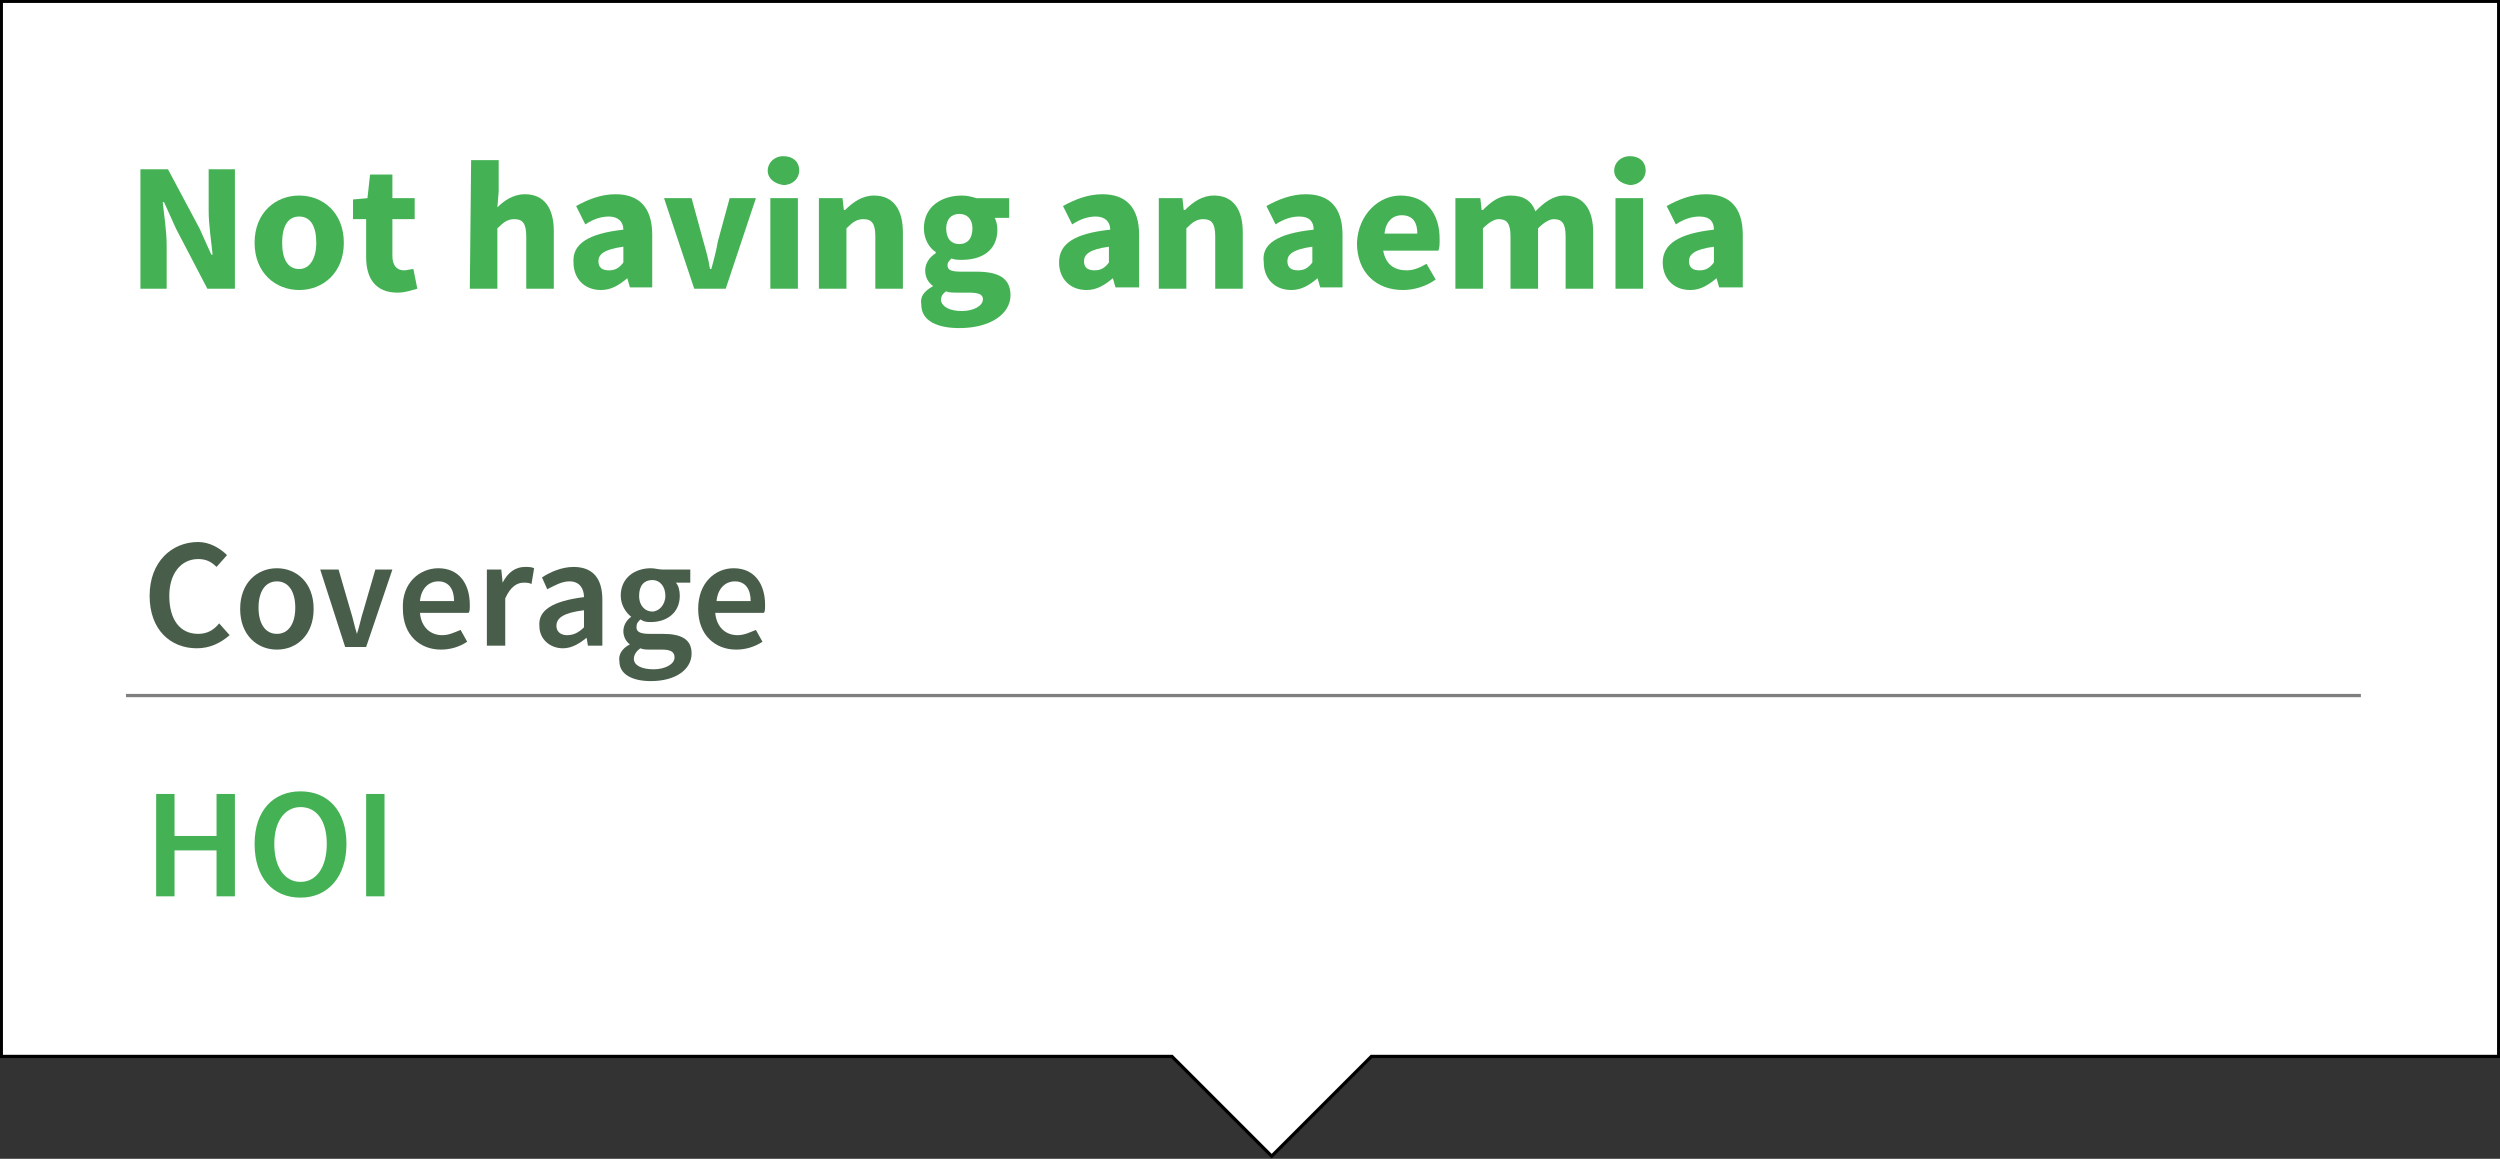 <?xml version="1.0" encoding="utf-8"?>
<!-- Generator: Adobe Illustrator 20.0.0, SVG Export Plug-In . SVG Version: 6.00 Build 0)  -->
<svg version="1.1" id="Capa_1" xmlns="http://www.w3.org/2000/svg" xmlns:xlink="http://www.w3.org/1999/xlink" x="0px" y="0px"
	 viewBox="0 0 190.5 88.3" style="enable-background:new 0 0 190.5 88.3;" xml:space="preserve">
<rect x="0" y="0" width="190.5" height="88.3" fill="#333333" stroke="none"/>
<style type="text/css">
	.st0{fill:#FFFFFF;stroke:#000000;stroke-width:0.25;stroke-miterlimit:10;}
	.st1{opacity:0.5;fill:none;stroke:#000000;stroke-width:0.25;stroke-miterlimit:10;enable-background:new    ;}
	.st2{enable-background:new    ;}
	.st3{fill:#44B254;}
	.st4{fill:#495E4A;}
</style>
<polygon class="st0" points="190.4,80.5 104.5,80.5 96.9,88.1 89.3,80.5 0.1,80.5 0.1,0.1 190.4,0.1 "/>
<line class="st1" x1="9.6" y1="53" x2="179.9" y2="53"/>
<g class="st2">
	<path class="st3" d="M10.7,12.9h2.1l2.4,4.5l0.9,2h0.1c-0.1-1-0.3-2.3-0.3-3.3v-3.2h2V22h-2.1l-2.4-4.6l-0.9-2h-0.1
		c0.1,1,0.3,2.2,0.3,3.3V22h-2C10.7,22,10.7,12.9,10.7,12.9z"/>
	<path class="st3" d="M22.8,14.9c1.8,0,3.4,1.3,3.4,3.6s-1.6,3.6-3.4,3.6s-3.4-1.3-3.4-3.6S21,14.9,22.8,14.9z M22.8,20.5
		c0.8,0,1.3-0.8,1.3-2s-0.4-2-1.3-2s-1.3,0.8-1.3,2S21.9,20.5,22.8,20.5z"/>
	<path class="st3" d="M27.9,16.7h-1v-1.5l1.1-0.1l0.2-1.8h1.7v1.8h1.7v1.6h-1.7v2.8c0,0.8,0.4,1.1,0.9,1.1c0.2,0,0.5-0.1,0.7-0.1
		l0.3,1.5c-0.4,0.1-0.9,0.3-1.5,0.3c-1.7,0-2.4-1.1-2.4-2.7C27.9,19.6,27.9,16.7,27.9,16.7z"/>
	<path class="st3" d="M35.9,12.2H38v2.4l-0.1,1.2c0.5-0.5,1.2-1,2.1-1c1.5,0,2.2,1.1,2.2,2.8V22h-2.1v-4c0-1-0.3-1.3-0.9-1.3
		c-0.5,0-0.8,0.2-1.3,0.7V22h-2.1L35.9,12.2L35.9,12.2z"/>
	<path class="st3" d="M47.5,17.5c0-0.6-0.4-1-1.1-1c-0.6,0-1.2,0.2-1.8,0.6l-0.7-1.4c0.9-0.5,1.9-0.9,3-0.9c1.8,0,2.8,1,2.8,3.1v4
		H48l-0.2-0.7l0,0c-0.6,0.5-1.2,0.9-2,0.9c-1.3,0-2.1-0.9-2.1-2.1C43.6,18.6,44.8,17.8,47.5,17.5z M46.4,20.6c0.5,0,0.8-0.2,1.1-0.6
		v-1.2c-1.5,0.2-1.9,0.6-1.9,1.1S45.9,20.6,46.4,20.6z"/>
	<path class="st3" d="M50.6,15.1h2.1l0.9,3.3c0.2,0.7,0.4,1.4,0.5,2.1h0.1c0.2-0.7,0.4-1.5,0.5-2.1l0.9-3.3h2L55.3,22h-2.4
		L50.6,15.1z"/>
	<path class="st3" d="M58.5,13c0-0.6,0.5-1.1,1.2-1.1s1.2,0.4,1.2,1.1c0,0.6-0.5,1.1-1.2,1.1C59,14,58.5,13.6,58.5,13z M58.7,15.1
		h2.1V22h-2.1V15.1z"/>
	<path class="st3" d="M62.5,15.1h1.7l0.1,0.9h0.1c0.6-0.6,1.3-1.1,2.2-1.1c1.5,0,2.2,1.1,2.2,2.8V22h-2.1v-4c0-1-0.3-1.3-0.9-1.3
		c-0.5,0-0.8,0.2-1.3,0.7V22h-2.1v-6.9H62.5z"/>
	<path class="st3" d="M71.1,21.8L71.1,21.8c-0.4-0.3-0.6-0.7-0.6-1.2s0.3-1,0.8-1.3v-0.1c-0.5-0.3-0.9-1-0.9-1.8
		c0-1.7,1.4-2.5,2.9-2.5c0.4,0,0.8,0.1,1.1,0.2h2.5v1.5h-1.1c0.1,0.2,0.2,0.5,0.2,0.9c0,1.6-1.2,2.3-2.7,2.3c-0.3,0-0.5,0-0.8-0.1
		c-0.2,0.2-0.3,0.3-0.3,0.5c0,0.4,0.3,0.5,1.1,0.5h1.1c1.7,0,2.6,0.5,2.6,1.8c0,1.4-1.5,2.5-3.9,2.5c-1.6,0-2.9-0.5-2.9-1.8
		C70.1,22.6,70.4,22.2,71.1,21.8z M73.3,23.7c0.9,0,1.6-0.4,1.6-0.9c0-0.4-0.4-0.5-1.1-0.5h-0.7c-0.5,0-0.8,0-1-0.1
		c-0.3,0.2-0.4,0.4-0.4,0.7C71.8,23.4,72.4,23.7,73.3,23.7z M74.1,17.4c0-0.7-0.4-1.1-1-1.1s-1,0.4-1,1.1c0,0.8,0.4,1.2,1,1.2
		S74.1,18.2,74.1,17.4z"/>
	<path class="st3" d="M84.6,17.5c0-0.6-0.4-1-1.1-1c-0.6,0-1.2,0.2-1.8,0.6L81,15.7c0.9-0.5,1.9-0.9,3-0.9c1.8,0,2.8,1,2.8,3.1v4H85
		l-0.2-0.7l0,0c-0.6,0.5-1.2,0.9-2,0.9c-1.3,0-2.1-0.9-2.1-2.1C80.7,18.6,81.8,17.8,84.6,17.5z M83.4,20.6c0.5,0,0.8-0.2,1.1-0.6
		v-1.2c-1.5,0.2-1.9,0.6-1.9,1.1S82.9,20.6,83.4,20.6z"/>
	<path class="st3" d="M88.4,15.1h1.7l0.1,0.9h0.1c0.6-0.6,1.3-1.1,2.2-1.1c1.5,0,2.2,1.1,2.2,2.8V22h-2.1v-4c0-1-0.3-1.3-0.9-1.3
		c-0.5,0-0.8,0.2-1.3,0.7V22h-2.1v-6.9H88.4z"/>
	<path class="st3" d="M100.1,17.5c0-0.6-0.3-1-1.1-1c-0.6,0-1.2,0.2-1.8,0.6l-0.7-1.4c0.9-0.5,1.9-0.9,3-0.9c1.8,0,2.8,1,2.8,3.1v4
		h-1.7l-0.2-0.7l0,0c-0.6,0.5-1.2,0.9-2,0.9c-1.3,0-2.1-0.9-2.1-2.1C96.1,18.6,97.3,17.8,100.1,17.5z M98.9,20.6
		c0.5,0,0.8-0.2,1.1-0.6v-1.2c-1.5,0.2-1.9,0.6-1.9,1.1S98.4,20.6,98.9,20.6z"/>
	<path class="st3" d="M106.7,14.9c2,0,3,1.4,3,3.3c0,0.4,0,0.7-0.1,0.9h-4.2c0.2,1.1,0.9,1.5,1.8,1.5c0.5,0,1-0.2,1.5-0.5l0.7,1.2
		c-0.7,0.5-1.6,0.8-2.5,0.8c-2,0-3.5-1.3-3.5-3.6C103.5,16.3,105.1,14.9,106.7,14.9z M108,17.8c0-0.8-0.3-1.4-1.2-1.4
		c-0.6,0-1.2,0.4-1.3,1.4H108z"/>
	<path class="st3" d="M111.1,15.1h1.7l0.1,0.9h0.1c0.6-0.6,1.2-1.1,2.1-1.1c1,0,1.6,0.4,1.9,1.2c0.6-0.6,1.3-1.2,2.2-1.2
		c1.5,0,2.2,1.1,2.2,2.8V22h-2.1v-4c0-1-0.3-1.3-0.9-1.3c-0.3,0-0.7,0.2-1.2,0.7V22h-2.1v-4c0-1-0.3-1.3-0.9-1.3
		c-0.3,0-0.7,0.2-1.2,0.7V22h-2.1v-6.9H111.1z"/>
	<path class="st3" d="M123,13c0-0.6,0.5-1.1,1.2-1.1s1.2,0.4,1.2,1.1c0,0.6-0.5,1.1-1.2,1.1C123.5,14,123,13.6,123,13z M123.1,15.1
		h2.1V22h-2.1V15.1z"/>
	<path class="st3" d="M130.6,17.5c0-0.6-0.3-1-1.1-1c-0.6,0-1.2,0.2-1.8,0.6l-0.7-1.4c0.9-0.5,1.9-0.9,3-0.9c1.8,0,2.8,1,2.8,3.1v4
		H131l-0.2-0.7l0,0c-0.6,0.5-1.2,0.9-2,0.9c-1.3,0-2.1-0.9-2.1-2.1C126.7,18.6,127.9,17.8,130.6,17.5z M129.5,20.6
		c0.5,0,0.8-0.2,1.1-0.6v-1.2c-1.5,0.2-1.9,0.6-1.9,1.1C128.7,20.4,129,20.6,129.5,20.6z"/>
</g>
<g>
	<path class="st4" d="M15.1,41.3c0.9,0,1.7,0.5,2.2,1l-0.8,0.9c-0.4-0.4-0.8-0.6-1.4-0.6c-1.3,0-2.2,1.1-2.2,2.8
		c0,1.8,0.8,2.9,2.2,2.9c0.7,0,1.2-0.3,1.6-0.8l0.8,0.9C16.8,49,16,49.4,15,49.4c-2,0-3.6-1.4-3.6-4C11.4,42.8,13.1,41.3,15.1,41.3z
		"/>
	<path class="st4" d="M21.1,43.3c1.5,0,2.8,1.1,2.8,3.1c0,2-1.3,3.1-2.8,3.1c-1.5,0-2.8-1.1-2.8-3.1C18.3,44.4,19.6,43.3,21.1,43.3z
		 M21.1,48.3c0.9,0,1.4-0.8,1.4-2c0-1.2-0.5-2-1.4-2s-1.4,0.8-1.4,2C19.7,47.5,20.2,48.3,21.1,48.3z"/>
	<path class="st4" d="M24.4,43.4h1.4l0.9,3.1c0.2,0.6,0.3,1.2,0.5,1.8h0c0.2-0.6,0.3-1.2,0.5-1.8l0.9-3.1h1.3l-2,5.9h-1.6L24.4,43.4
		z"/>
	<path class="st4" d="M33.4,43.3c1.6,0,2.4,1.2,2.4,2.8c0,0.3,0,0.5-0.1,0.6H32c0.1,1.1,0.8,1.7,1.7,1.7c0.5,0,0.9-0.2,1.4-0.4
		l0.5,0.9c-0.6,0.4-1.3,0.6-2,0.6c-1.6,0-2.9-1.1-2.9-3.1C30.6,44.4,32,43.3,33.4,43.3z M34.6,45.8c0-0.9-0.4-1.5-1.2-1.5
		c-0.7,0-1.3,0.5-1.4,1.5H34.6z"/>
	<path class="st4" d="M37.1,43.4h1.1l0.1,1h0c0.4-0.8,1-1.2,1.7-1.2c0.3,0,0.5,0,0.7,0.1l-0.2,1.2c-0.2-0.1-0.4-0.1-0.6-0.1
		c-0.5,0-1,0.3-1.4,1.2v3.6h-1.4V43.4z"/>
	<path class="st4" d="M44.5,45.5c0-0.6-0.3-1.2-1.1-1.2c-0.6,0-1.1,0.3-1.7,0.6L41.3,44c0.6-0.4,1.5-0.8,2.4-0.8
		c1.5,0,2.2,0.9,2.2,2.5v3.5h-1.1l-0.1-0.6h0c-0.5,0.4-1.1,0.8-1.8,0.8c-1,0-1.8-0.7-1.8-1.7C41,46.5,42.1,45.8,44.5,45.5z
		 M43.2,48.4c0.5,0,0.9-0.2,1.3-0.6v-1.3c-1.6,0.2-2.1,0.6-2.1,1.2C42.4,48.1,42.7,48.4,43.2,48.4z"/>
	<path class="st4" d="M48,49.1L48,49.1c-0.3-0.2-0.5-0.6-0.5-1c0-0.5,0.3-0.9,0.6-1.1v0c-0.4-0.3-0.8-0.9-0.8-1.6
		c0-1.4,1.1-2.1,2.3-2.1c0.3,0,0.6,0.1,0.9,0.1h2.1v1h-1.1c0.2,0.2,0.3,0.6,0.3,1c0,1.3-1,2-2.2,2c-0.3,0-0.5,0-0.8-0.2
		c-0.2,0.2-0.3,0.3-0.3,0.6c0,0.3,0.2,0.5,1,0.5h1c1.4,0,2.2,0.4,2.2,1.5c0,1.2-1.2,2.1-3.1,2.1c-1.4,0-2.4-0.5-2.4-1.5
		C47.1,49.9,47.4,49.4,48,49.1z M49.8,51c0.9,0,1.6-0.4,1.6-0.9c0-0.5-0.4-0.6-1-0.6h-0.8c-0.3,0-0.6,0-0.8-0.1
		c-0.3,0.2-0.5,0.5-0.5,0.8C48.3,50.7,48.9,51,49.8,51z M50.7,45.4c0-0.7-0.4-1.2-1-1.2c-0.6,0-1,0.4-1,1.2c0,0.8,0.5,1.2,1,1.2
		C50.2,46.6,50.7,46.1,50.7,45.4z"/>
	<path class="st4" d="M55.9,43.3c1.6,0,2.4,1.2,2.4,2.8c0,0.3,0,0.5-0.1,0.6h-3.7c0.1,1.1,0.8,1.7,1.7,1.7c0.5,0,0.9-0.2,1.4-0.4
		l0.5,0.9c-0.6,0.4-1.3,0.6-2,0.6c-1.6,0-2.9-1.1-2.9-3.1C53.2,44.4,54.5,43.3,55.9,43.3z M57.2,45.8c0-0.9-0.4-1.5-1.2-1.5
		c-0.7,0-1.3,0.5-1.4,1.5H57.2z"/>
	<path class="st3" d="M11.9,60.5h1.4v3.2h3.2v-3.2h1.4v7.8h-1.4v-3.5h-3.2v3.5h-1.4V60.5z"/>
	<path class="st3" d="M19.4,64.3c0-2.5,1.4-4,3.5-4c2.1,0,3.5,1.5,3.5,4c0,2.5-1.4,4.1-3.5,4.1C20.8,68.4,19.4,66.9,19.4,64.3z
		 M24.9,64.3c0-1.8-0.8-2.8-2-2.8s-2,1.1-2,2.8c0,1.8,0.8,2.9,2,2.9S24.9,66.1,24.9,64.3z"/>
	<path class="st3" d="M27.9,60.5h1.4v7.8h-1.4V60.5z"/>
</g>
</svg>

